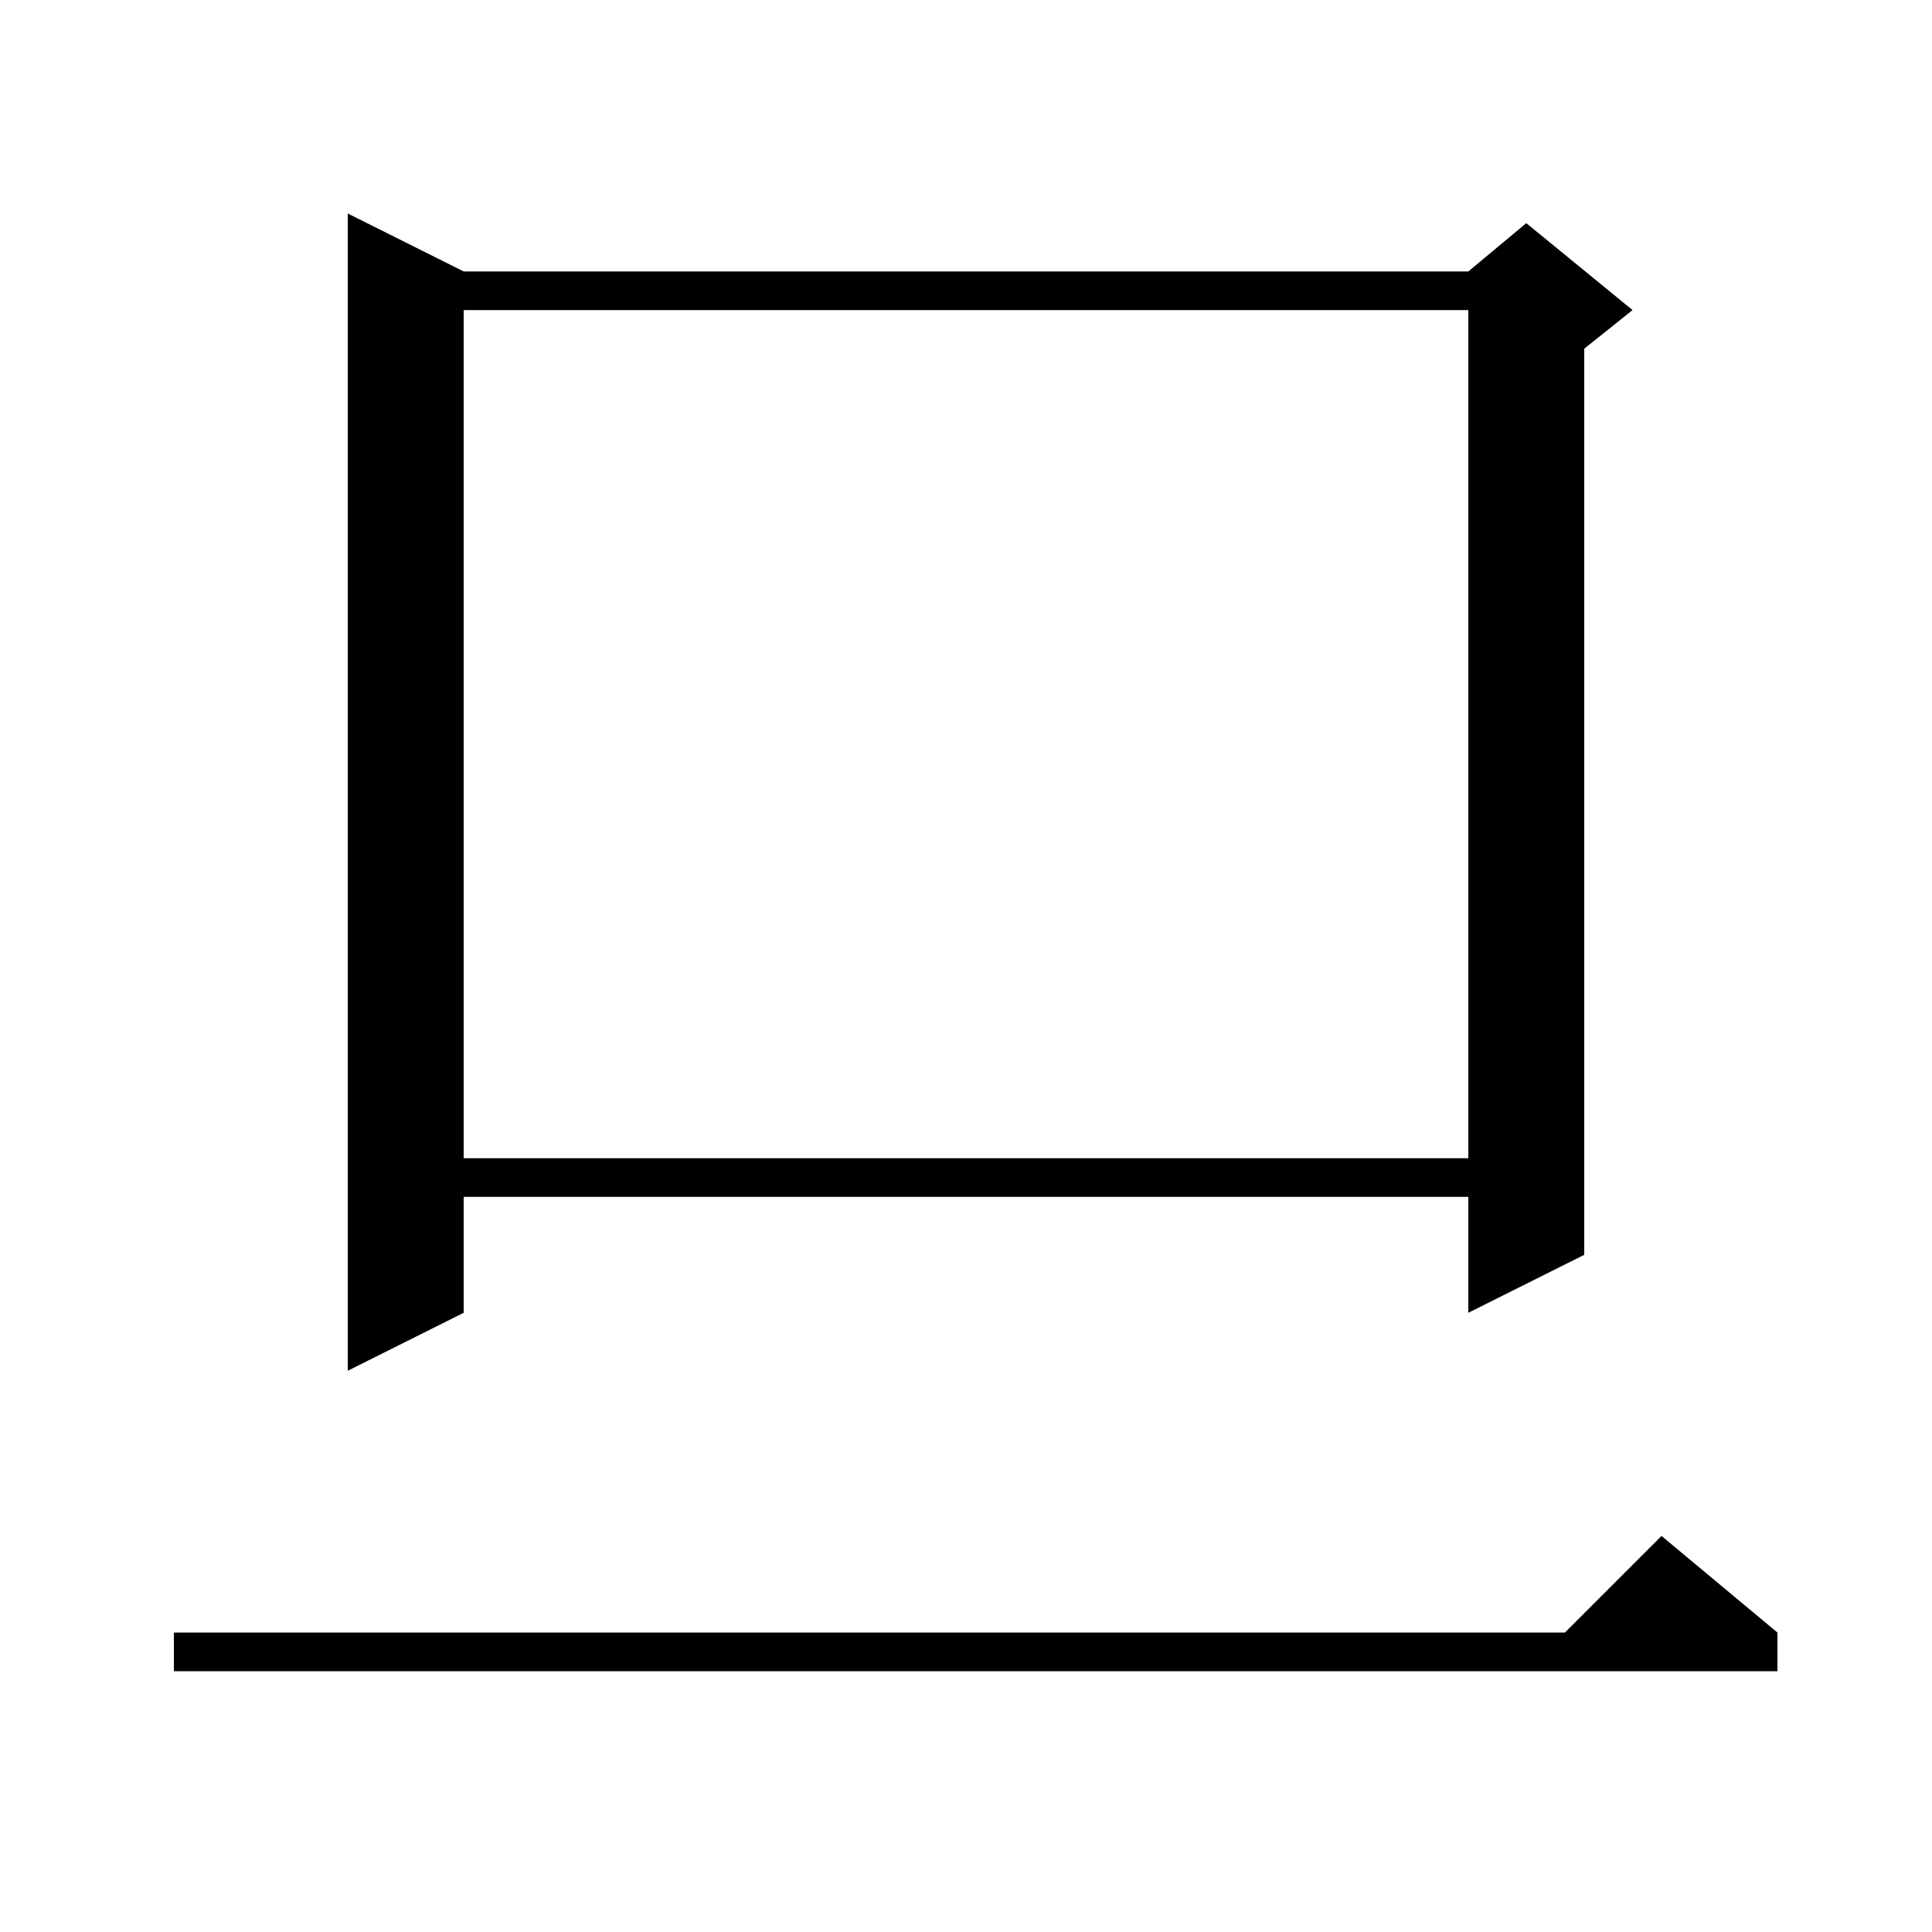<svg xmlns="http://www.w3.org/2000/svg" xmlns:xlink="http://www.w3.org/1999/xlink" version="1.1" baseProfile="full" viewBox="0 0 200 200" width="200" height="200">
<g fill="black">
<path d="M 184.0 169.0 L 184.0 173.0 L 18.0 173.0 L 18.0 169.0 L 162.0 169.0 L 172.0 159.0 Z M 48.0 28.1 L 152.0 28.1 L 158.0 23.1 L 169.0 32.1 L 164.0 36.1 L 164.0 129.9 L 152.0 135.9 L 152.0 123.9 L 48.0 123.9 L 48.0 135.9 L 36.0 141.9 L 36.0 22.1 Z M 48.0 32.1 L 48.0 119.9 L 152.0 119.9 L 152.0 32.1 Z " />
</g>
</svg>

